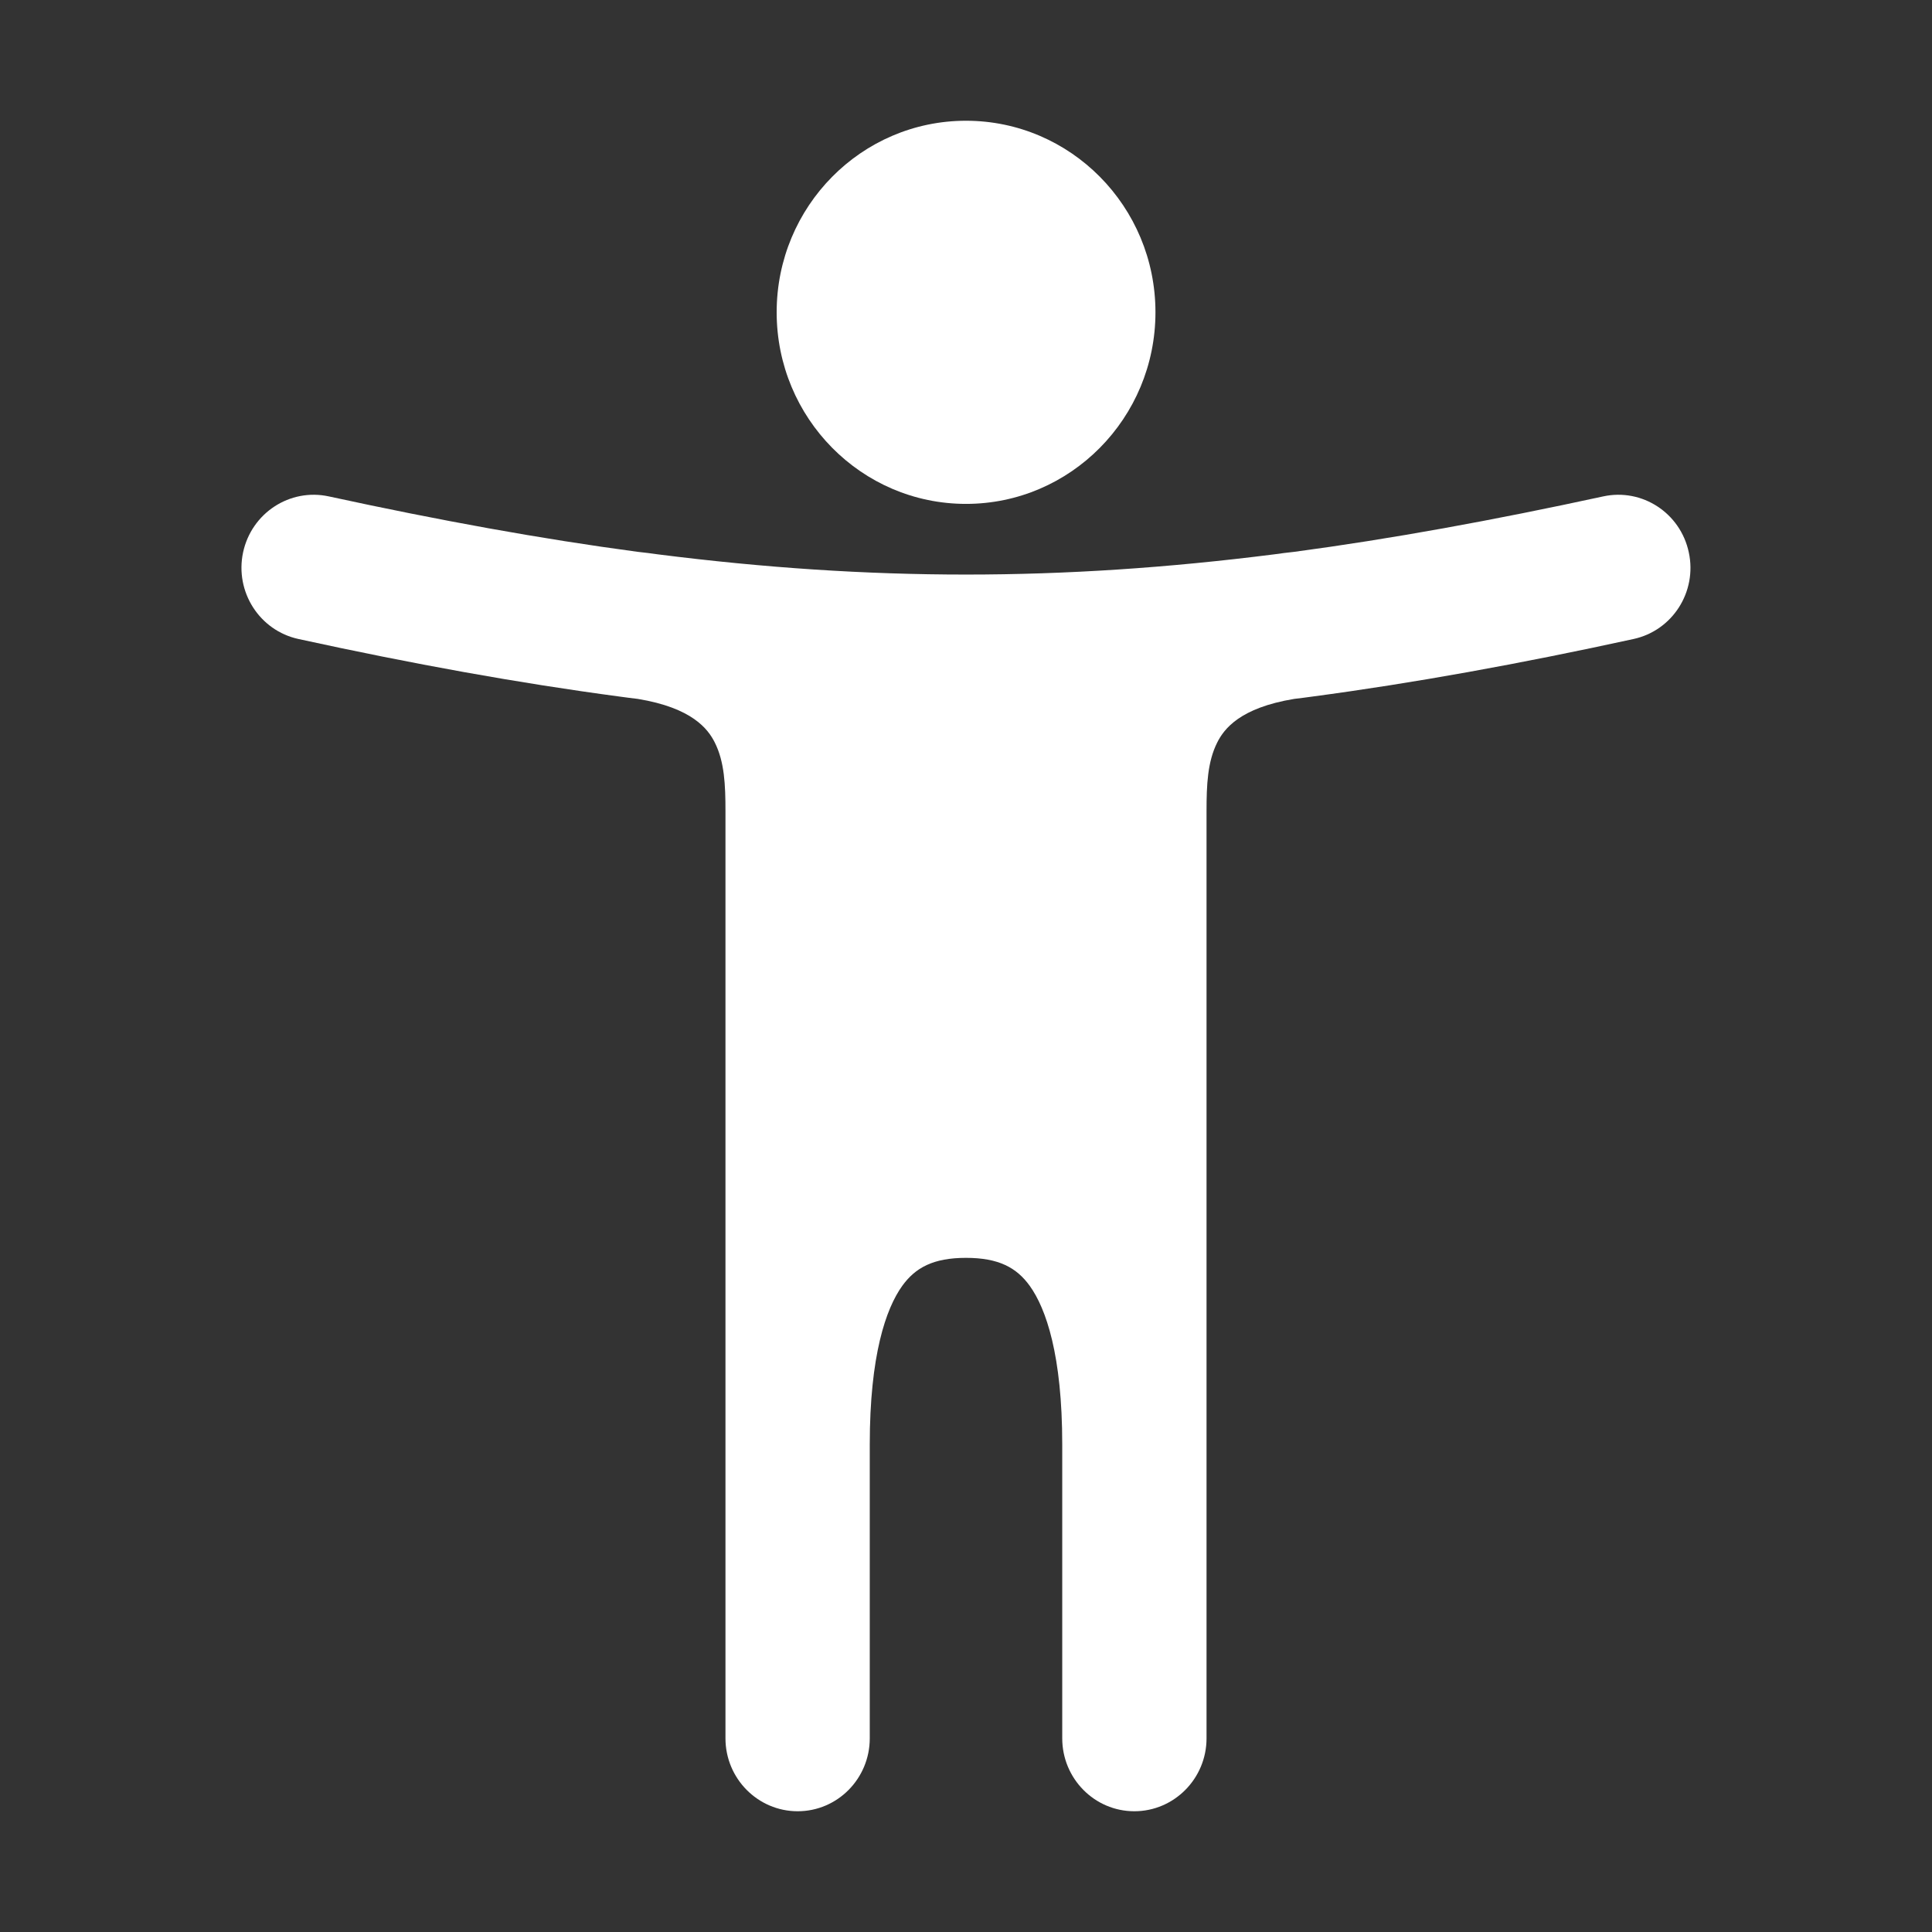 <svg width="16" height="16" viewBox="0 0 16 16" fill="none" xmlns="http://www.w3.org/2000/svg">
<rect x="0" y="0" width="16" height="16" fill="#333333" stroke="none"/>
<path d="M9.569 2.586C9.569 3.462 8.866 4.173 8 4.173C7.134 4.173 6.432 3.462 6.432 2.586C6.432 1.71 7.134 1 8 1C8.866 1 9.569 1.71 9.569 2.586Z" fill="white"/>
<path d="M6.606 11.964V6.717C6.606 6.305 6.606 5.387 5.366 5.19C5.315 5.184 5.264 5.177 5.212 5.17C5.266 5.176 5.317 5.183 5.366 5.19C7.183 5.421 8.818 5.421 10.634 5.19C10.684 5.183 10.735 5.176 10.789 5.17C10.737 5.177 10.686 5.184 10.634 5.19C9.395 5.387 9.395 6.305 9.395 6.717V11.964C9.395 10.377 8.837 9.814 8 9.814C7.164 9.814 6.606 10.377 6.606 11.964Z" fill="white"/>
<path fill-rule="evenodd" clip-rule="evenodd" d="M2.013 4.575C2.083 4.248 2.401 4.041 2.723 4.111C3.64 4.31 4.481 4.463 5.281 4.57C5.338 4.576 5.394 4.583 5.449 4.591C7.209 4.814 8.791 4.814 10.551 4.591C10.606 4.583 10.662 4.576 10.719 4.57C11.519 4.463 12.36 4.31 13.277 4.111C13.599 4.041 13.917 4.248 13.986 4.575C14.056 4.901 13.851 5.222 13.528 5.292C12.584 5.498 11.707 5.657 10.866 5.769C10.817 5.776 10.768 5.782 10.718 5.788C10.268 5.862 10.137 6.037 10.081 6.148C10 6.308 9.992 6.501 9.992 6.716V14.396C9.992 14.729 9.724 15 9.394 15C9.064 15 8.797 14.729 8.797 14.396V11.963C8.797 11.223 8.663 10.837 8.528 10.649C8.419 10.498 8.271 10.417 8 10.417C7.729 10.417 7.581 10.498 7.472 10.649C7.337 10.837 7.203 11.223 7.203 11.963V14.396C7.203 14.729 6.936 15 6.606 15C6.276 15 6.008 14.729 6.008 14.396V6.716C6.008 6.501 6 6.308 5.919 6.148C5.863 6.037 5.732 5.862 5.282 5.788C5.232 5.782 5.183 5.776 5.134 5.769C4.293 5.657 3.416 5.498 2.472 5.292C2.149 5.222 1.944 4.901 2.013 4.575ZM7.117 5.948C7.204 6.261 7.204 6.546 7.203 6.697C7.203 6.704 7.203 6.71 7.203 6.716V9.366C7.453 9.256 7.724 9.209 8 9.209C8.275 9.209 8.547 9.256 8.797 9.366V6.716C8.797 6.71 8.797 6.704 8.797 6.697C8.796 6.546 8.796 6.261 8.883 5.948C8.292 5.973 7.708 5.973 7.117 5.948Z" fill="white"/>
</svg>
